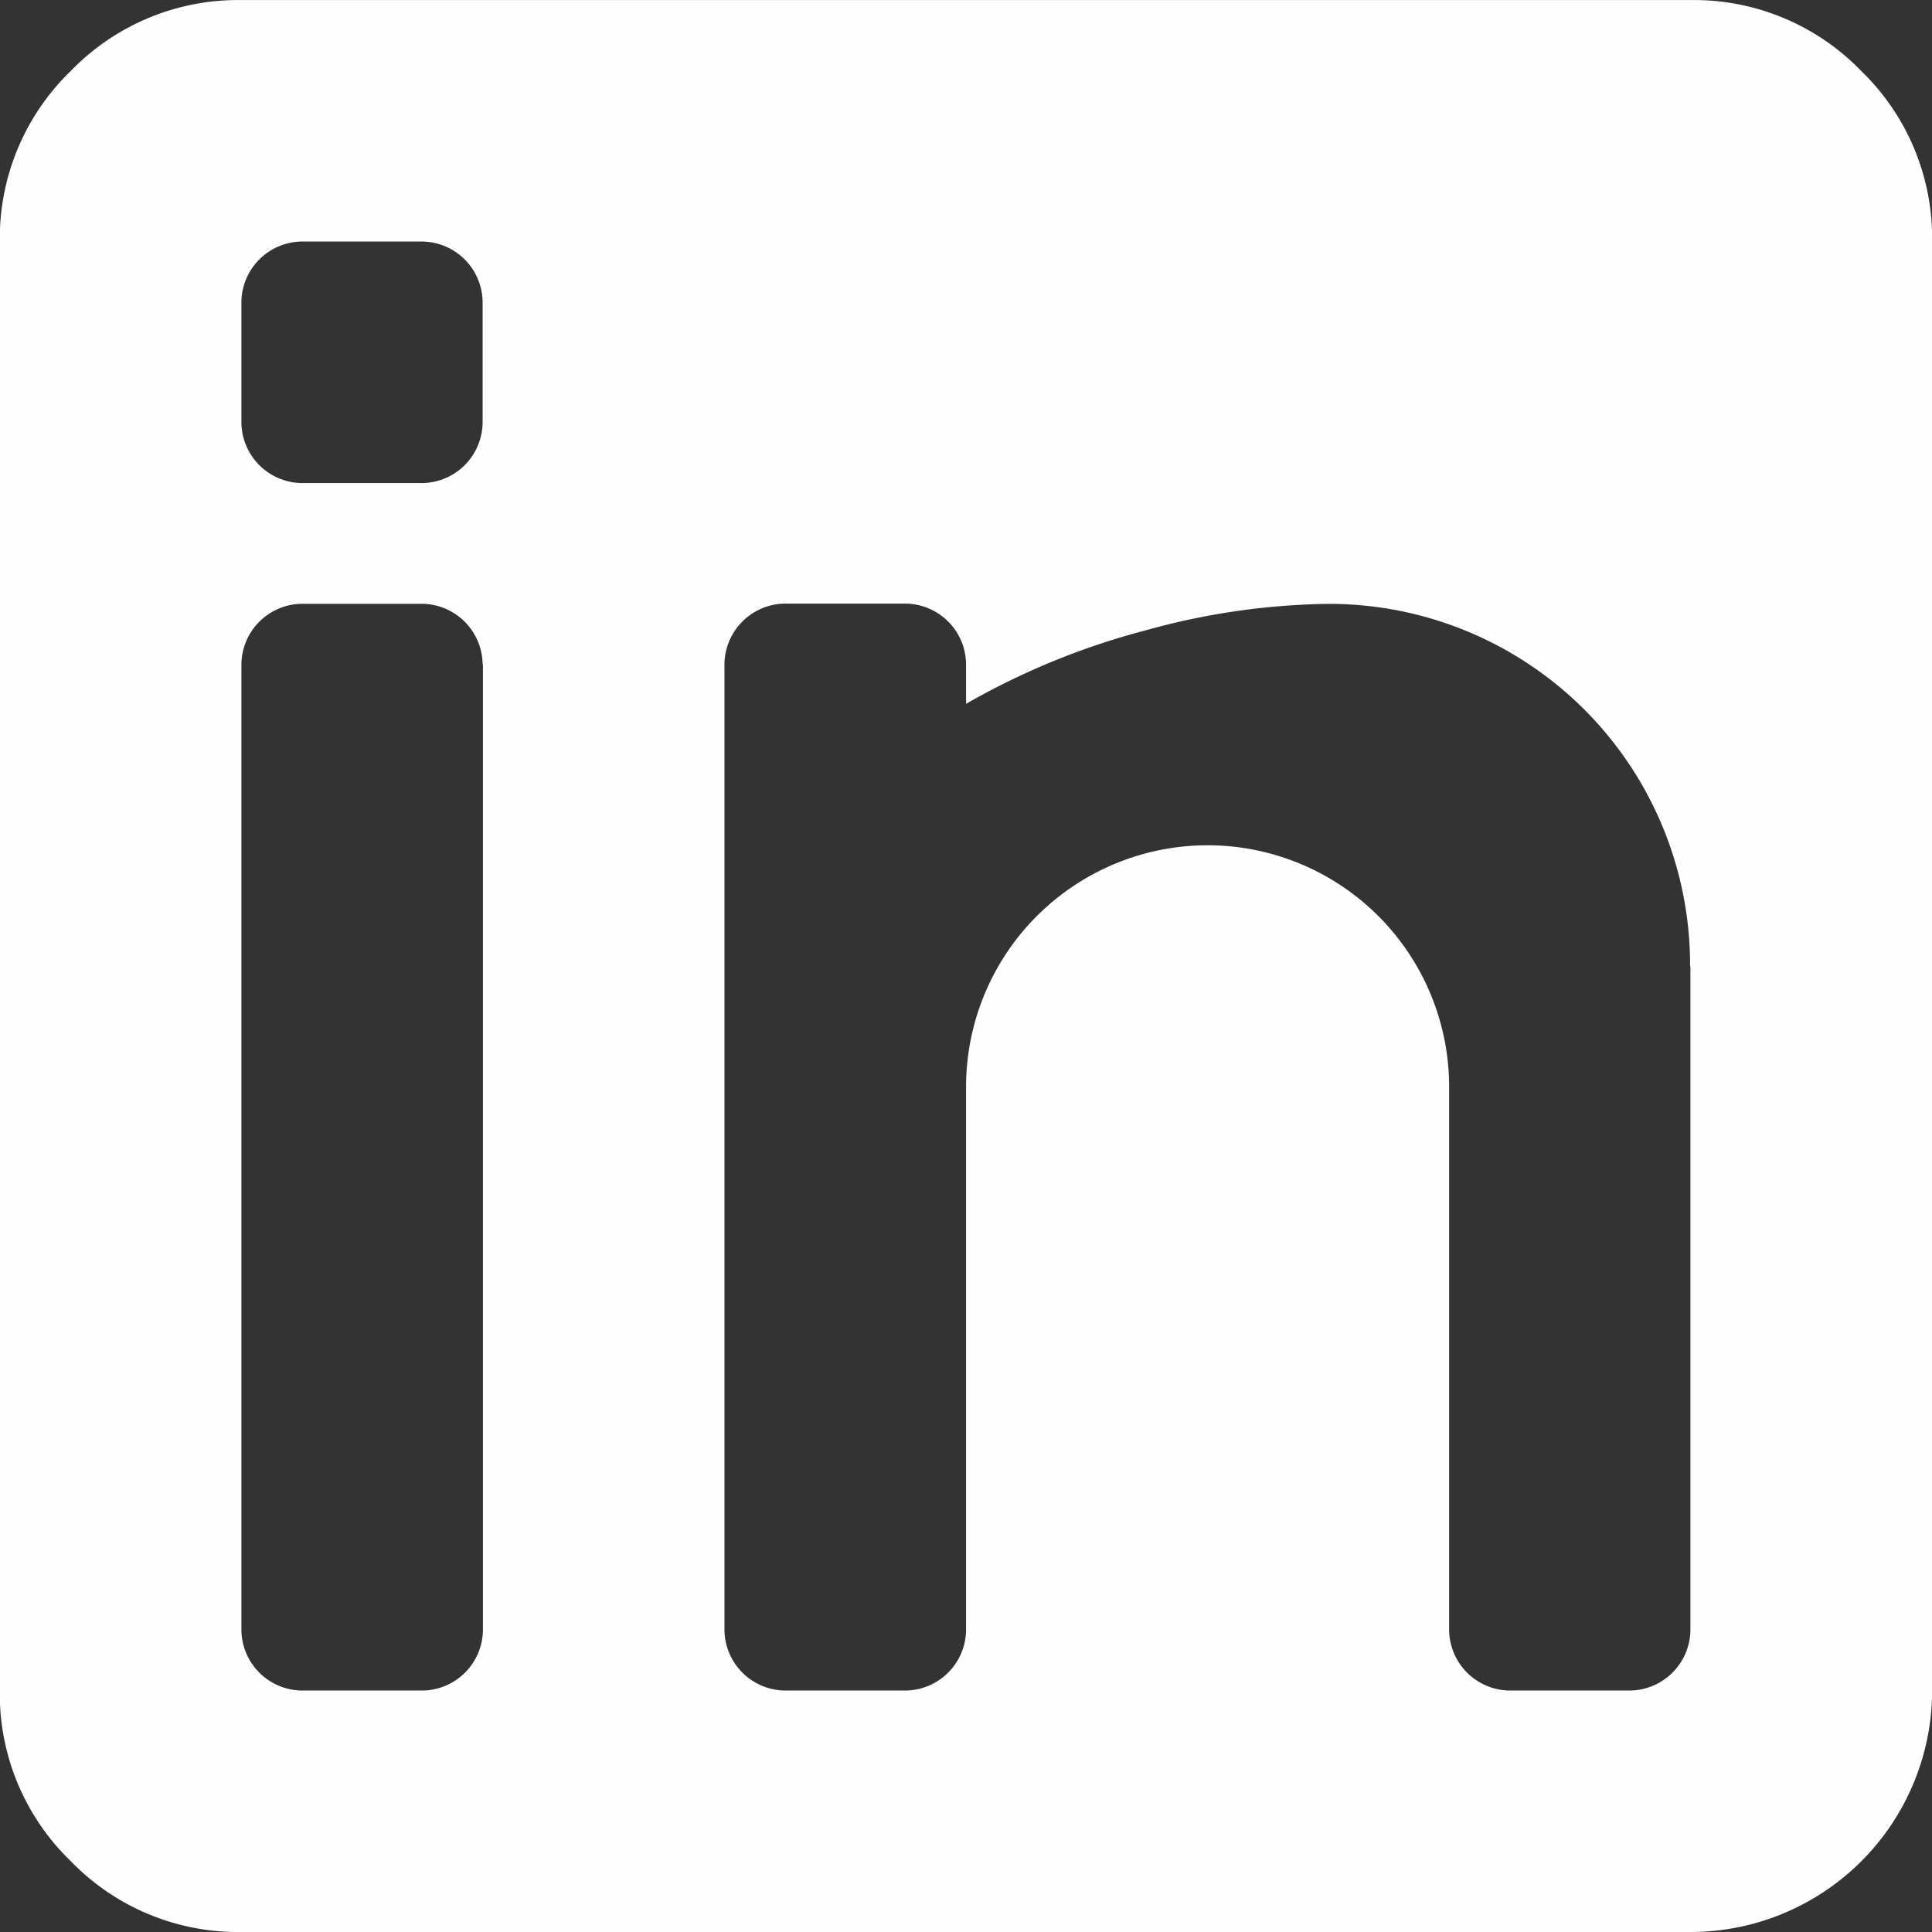 <svg xmlns="http://www.w3.org/2000/svg" width="29.972" height="29.972" viewBox="0 0 29.972 29.972">
  <rect x="0" y="0" width="29.972" height="29.972" fill="#333333" stroke="none"/>
  <path id="linkedin" d="M26.237,29.971H3.759a3.61,3.61,0,0,1-2.649-1.1,3.606,3.606,0,0,1-1.1-2.649V3.746A3.61,3.61,0,0,1,1.111,1.1,3.61,3.61,0,0,1,3.76,0H26.238a3.61,3.61,0,0,1,2.649,1.1,3.61,3.61,0,0,1,1.1,2.649V26.224a3.749,3.749,0,0,1-3.747,3.747ZM7.5,4.683a.949.949,0,0,0-.937-.937H4.695a.949.949,0,0,0-.937.937V6.556a.949.949,0,0,0,.937.937H6.568A.949.949,0,0,0,7.5,6.556Zm0,5.62a.949.949,0,0,0-.937-.937H4.695a.949.949,0,0,0-.937.937V25.288a.949.949,0,0,0,.937.937H6.568a.949.949,0,0,0,.937-.937V10.3Zm18.732,4.683a5.6,5.6,0,0,0-5.619-5.619,11.016,11.016,0,0,0-2.824.41A11.384,11.384,0,0,0,15,10.918V10.3a.949.949,0,0,0-.937-.937H12.189a.949.949,0,0,0-.937.937V25.288a.949.949,0,0,0,.937.937h1.873A.949.949,0,0,0,15,25.288V16.859a3.749,3.749,0,0,1,3.747-3.747,3.749,3.749,0,0,1,3.747,3.747v8.429a.949.949,0,0,0,.937.937H25.3a.949.949,0,0,0,.937-.937v-10.3Z" transform="translate(-0.013 0.001)" fill="#fefefe"/>
</svg>
